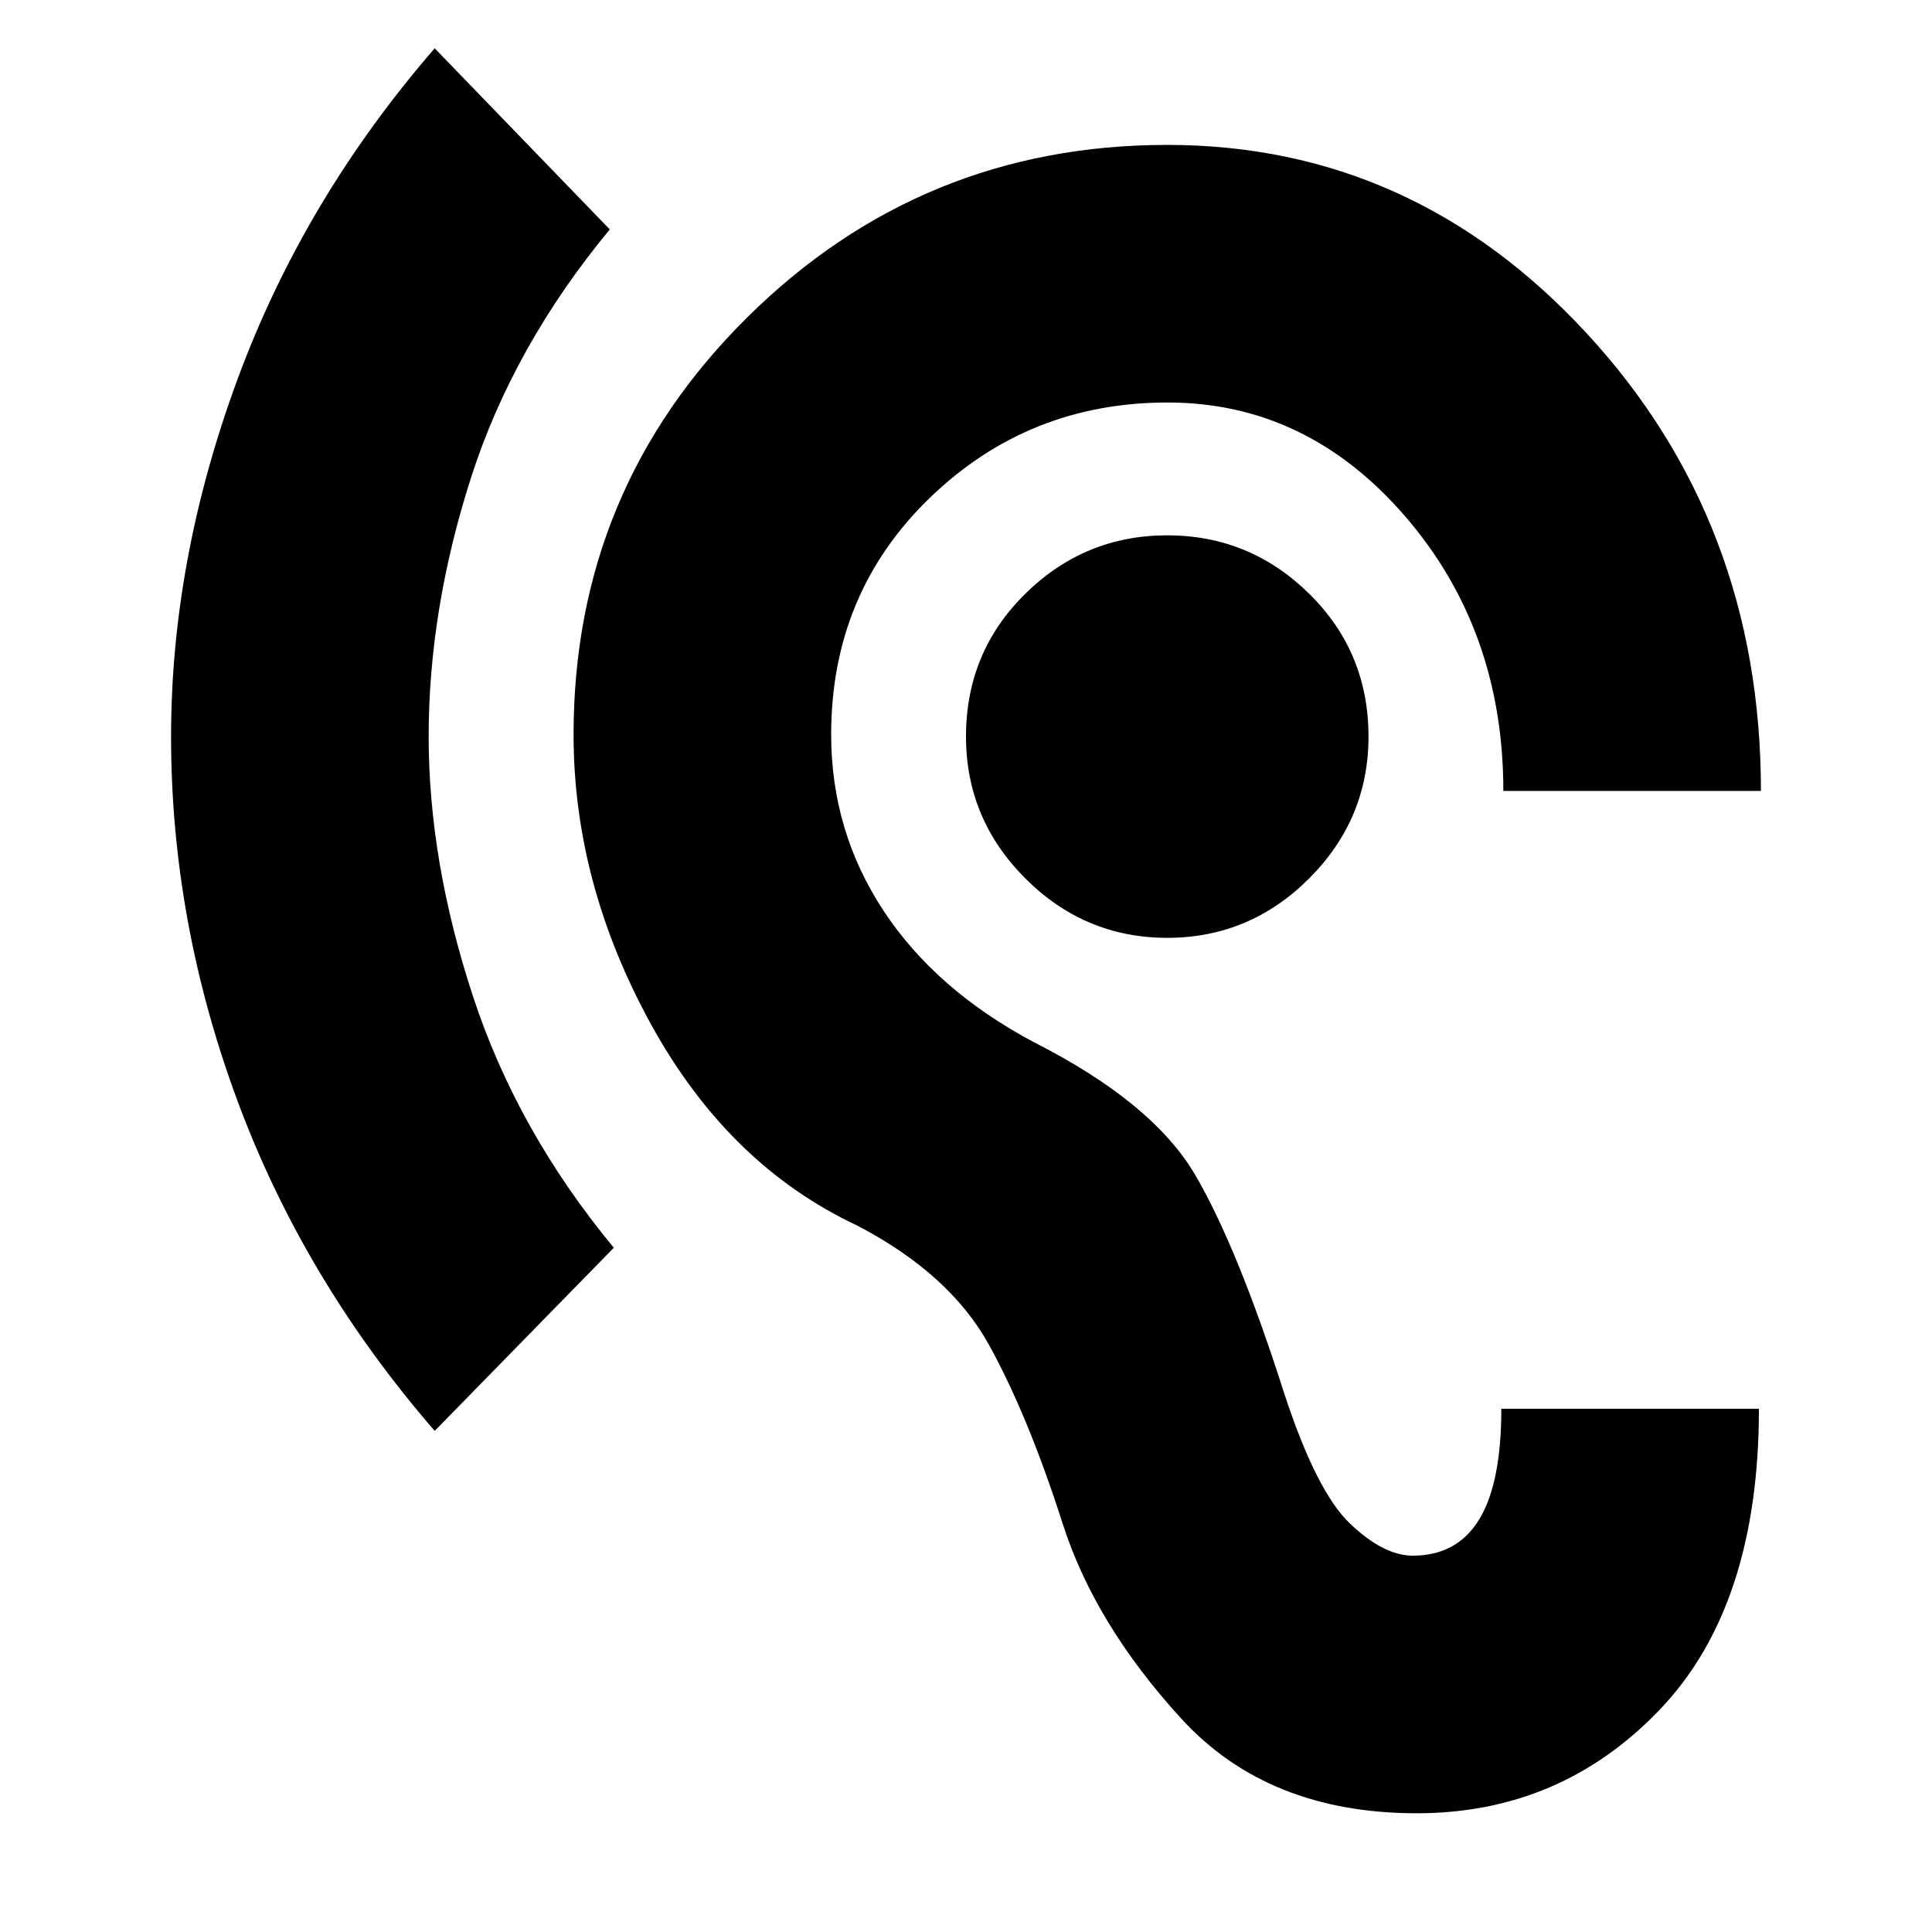 <svg xmlns="http://www.w3.org/2000/svg" height="20" viewBox="0 -960 960 960" width="20"><path d="M704-59q-74 0-117-47t-59-97q-17.06-53.33-36.53-88.67Q472-327 426-351q-64-30-102.5-100T285-595q0-122 86.5-207.5T580-888q122 0 208.5 93.72Q875-700.55 875-567H747q0-80-48.84-136.5t-118-56.5Q511-760 462-712.61T413-595q0 48 26 87.5t75 65.5q59 30 80 66t44 107.98Q654-219 670.75-203q16.75 16 31.25 16 22 0 33-18t11-55h128q0 98-49.26 149.5Q775.49-59 704-59ZM216-249q-65-75-98-164T85-594q0-88 33-177.5T216-936l87 90q-48 58-69 123.5T213-594q0 62 22 129t70 125l-89 91Zm364-245q-41 0-70.5-29.5T480-594q0-42 29.5-71t70.5-29q41 0 70.5 29t29.5 71q0 41-29.5 70.5T580-494Z"/></svg>